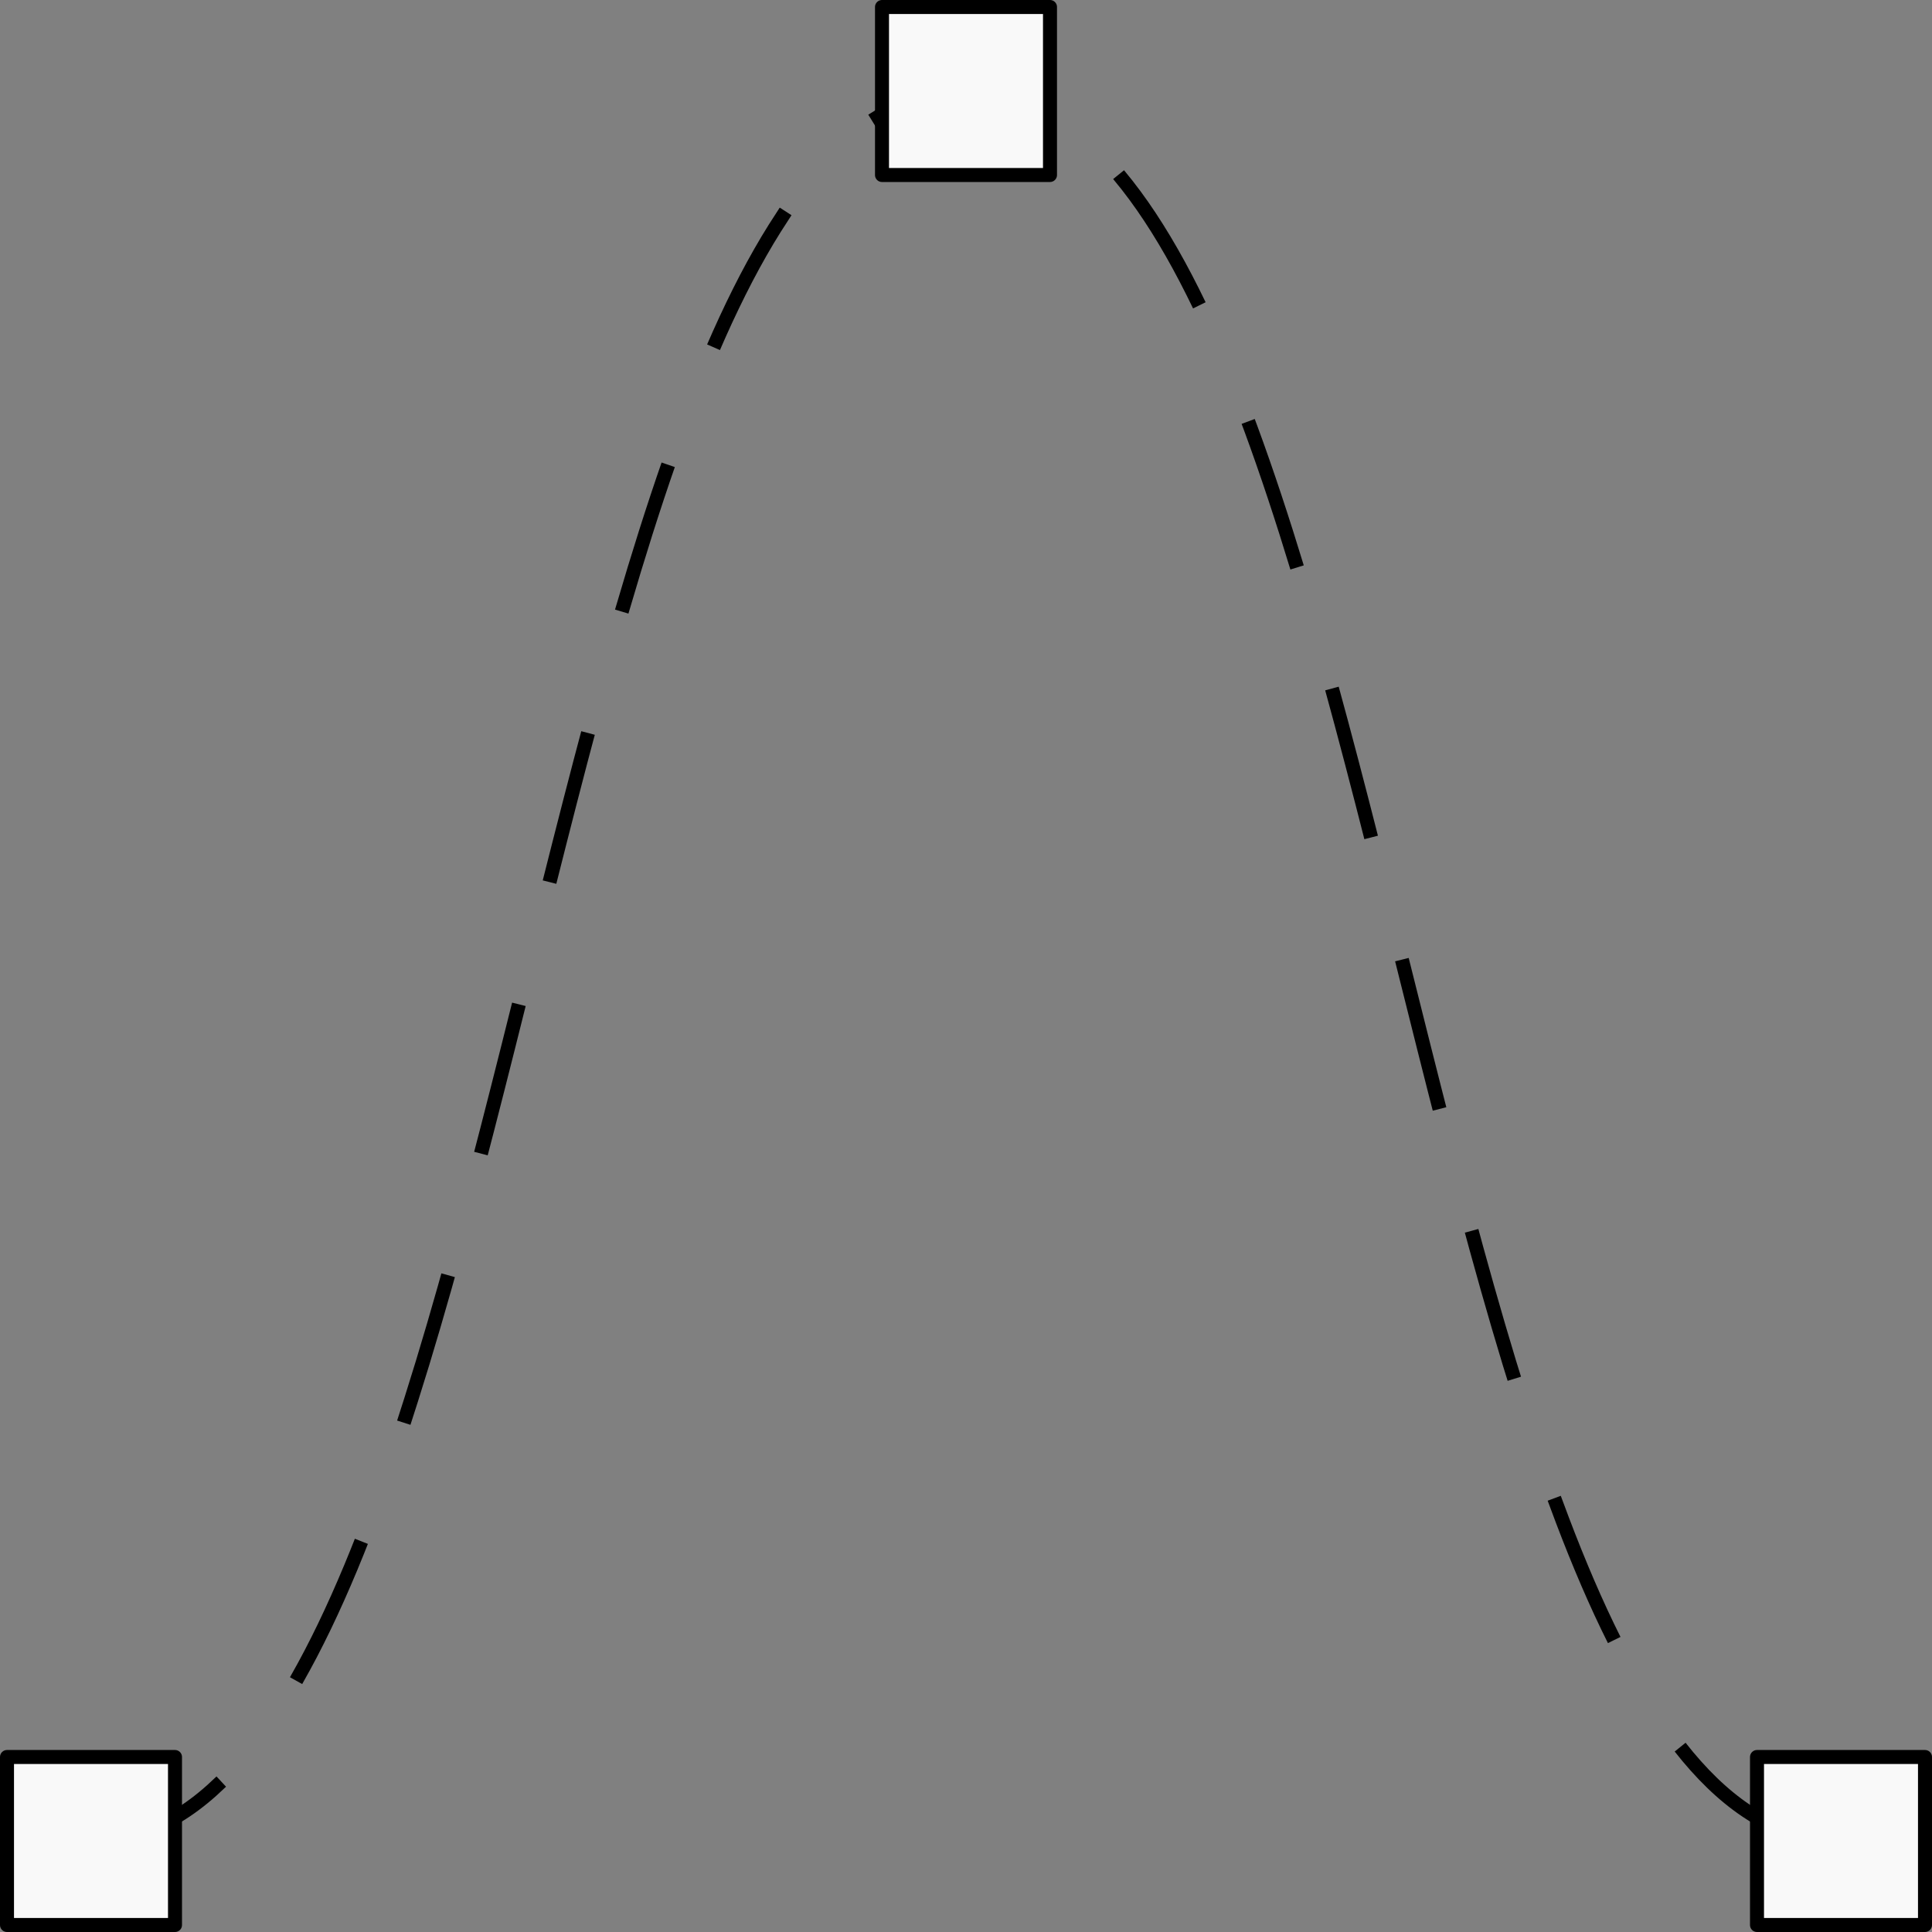 <svg width="276" height="276" viewBox="0 0 276 276" fill="none" xmlns="http://www.w3.org/2000/svg">
<rect x="0" y="0" width="276" height="276" fill="#808080" stroke="none"/>
<path d="M13 263C75.5 263 75.5 13 138 13C200.5 13 200.5 263 263 263" stroke="black" stroke-width="2" stroke-linecap="square" stroke-linejoin="round" stroke-dasharray="20 20"/>
<rect x="1" y="251" width="24" height="24" fill="#F9F9F9" stroke="black" stroke-width="2" stroke-linecap="square" stroke-linejoin="round"/>
<rect x="126" y="1" width="24" height="24" fill="#F9F9F9" stroke="black" stroke-width="2" stroke-linecap="square" stroke-linejoin="round"/>
<rect x="251" y="251" width="24" height="24" fill="#F9F9F9" stroke="black" stroke-width="2" stroke-linecap="square" stroke-linejoin="round"/>
</svg>
